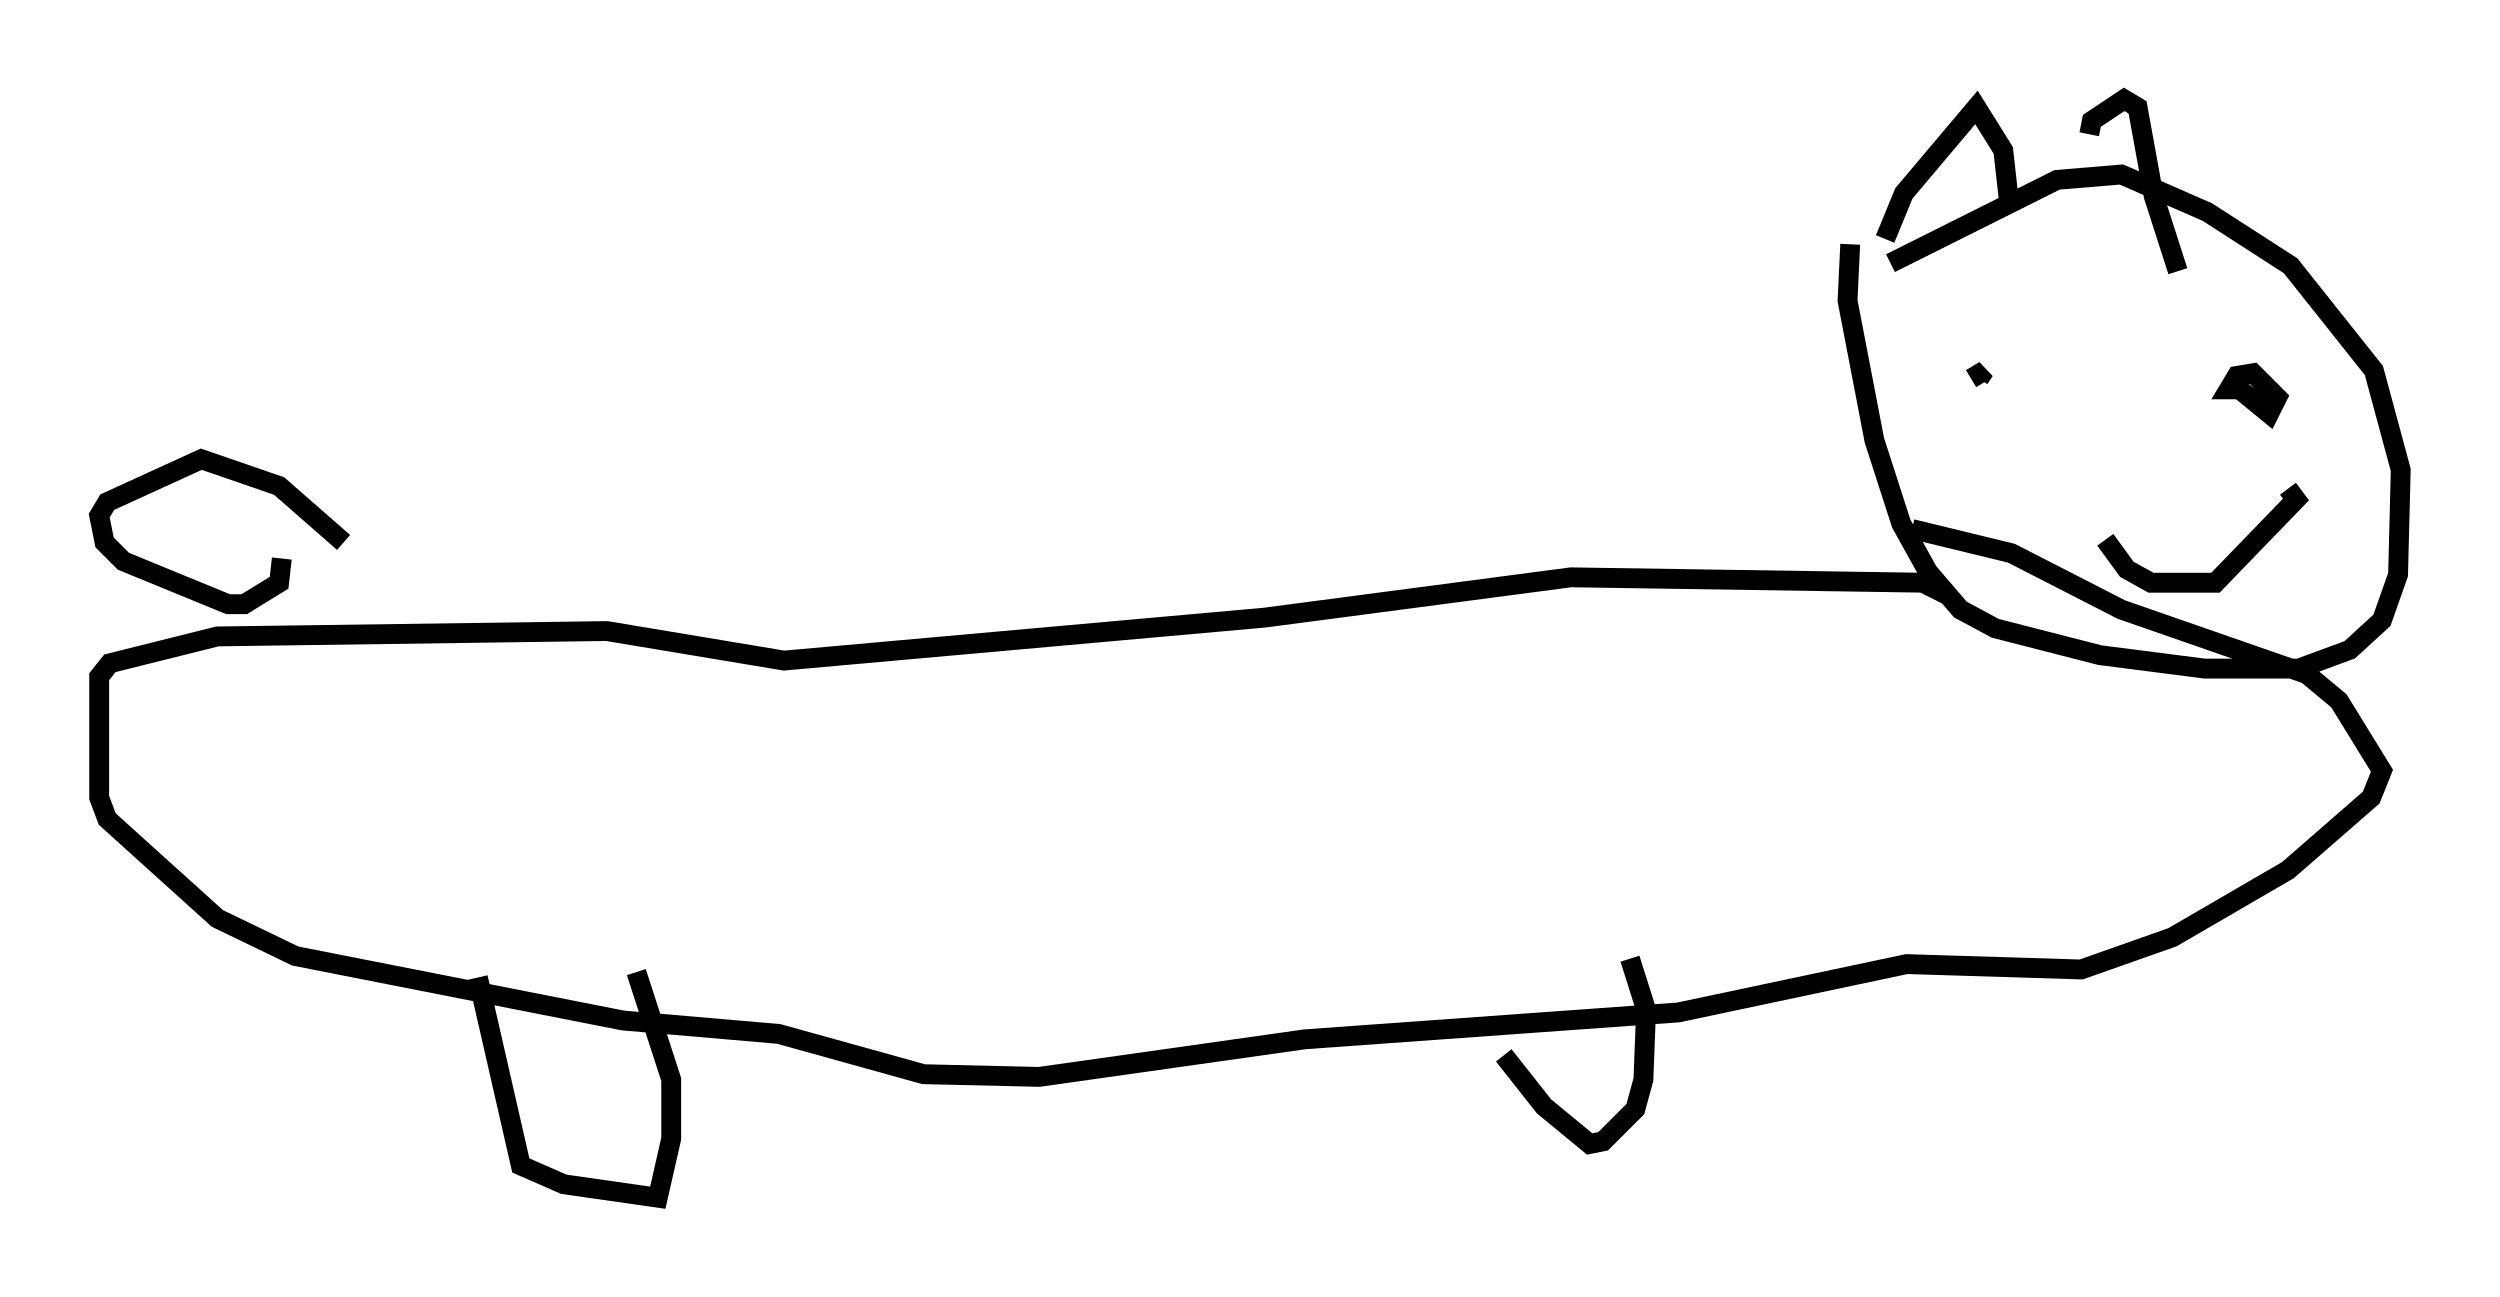 <?xml version="1.0" encoding="utf-8" ?>
<svg baseProfile="full" height="65.344" version="1.1" width="125.966" xmlns="http://www.w3.org/2000/svg" xmlns:ev="http://www.w3.org/2001/xml-events" xmlns:xlink="http://www.w3.org/1999/xlink"><defs /><rect fill="white" height="65.344" width="125.966" x="0" y="0" /><path d="M93.632, 11.631 m-0.406, 0.677 l-0.135, 2.842 1.353, 7.036 l1.353, 4.195 1.353, 2.436 l1.624, 1.894 1.759, 0.947 l5.277, 1.353 5.277, 0.677 l4.736, 0.0 2.571, -0.947 l1.624, -1.488 0.812, -2.3 l0.135, -5.277 -1.353, -5.007 l-4.195, -5.277 -4.195, -2.706 l-4.33, -1.894 -3.248, 0.271 l-8.39, 4.195 m2.977, 16.779 l-1.353, -0.677 -17.726, -0.271 l-15.426, 2.03 -24.222, 2.165 l-8.931, -1.488 -19.621, 0.271 l-5.413, 1.353 -0.541, 0.677 l0.0, 6.089 0.406, 1.083 l5.548, 5.007 3.924, 1.894 l16.509, 3.248 7.848, 0.677 l7.307, 2.03 5.819, 0.135 l13.396, -1.894 18.809, -1.353 l11.502, -2.436 8.796, 0.271 l4.601, -1.624 5.819, -3.383 l4.195, -3.654 0.541, -1.353 l-2.165, -3.518 -1.624, -1.353 l-9.337, -3.248 -5.548, -2.842 l-5.007, -1.218 m-1.353, -14.614 l0.947, -2.3 3.654, -4.33 l1.353, 2.165 0.271, 2.436 m4.059, -3.248 l0.135, -0.677 1.624, -1.083 l0.677, 0.406 0.812, 4.465 l1.218, 3.789 m3.112, 5.954 l1.488, 1.218 0.406, -0.812 l-1.218, -1.218 -0.812, 0.135 l-0.406, 0.677 0.406, 0.0 m-6.631, 7.578 l1.083, 1.488 1.218, 0.677 l3.248, 0.0 4.059, -4.195 l-0.406, -0.541 m-15.967, -5.548 l0.677, -0.406 -0.271, 0.406 m-82.408, 8.254 l-3.248, -2.842 -3.924, -1.353 l-4.736, 2.165 -0.406, 0.677 l0.271, 1.353 0.947, 0.947 l5.277, 2.165 0.812, 0.0 l1.759, -1.083 0.135, -1.218 m9.878, 21.109 l2.165, 9.472 2.165, 0.947 l4.736, 0.677 0.677, -2.977 l0.0, -2.977 -1.759, -5.413 m43.707, 4.195 l2.03, 2.571 2.3, 1.894 l0.677, -0.135 1.624, -1.624 l0.406, -1.488 0.135, -3.518 l-0.812, -2.571 " fill="none" stroke="black" stroke-width="1" /></svg>